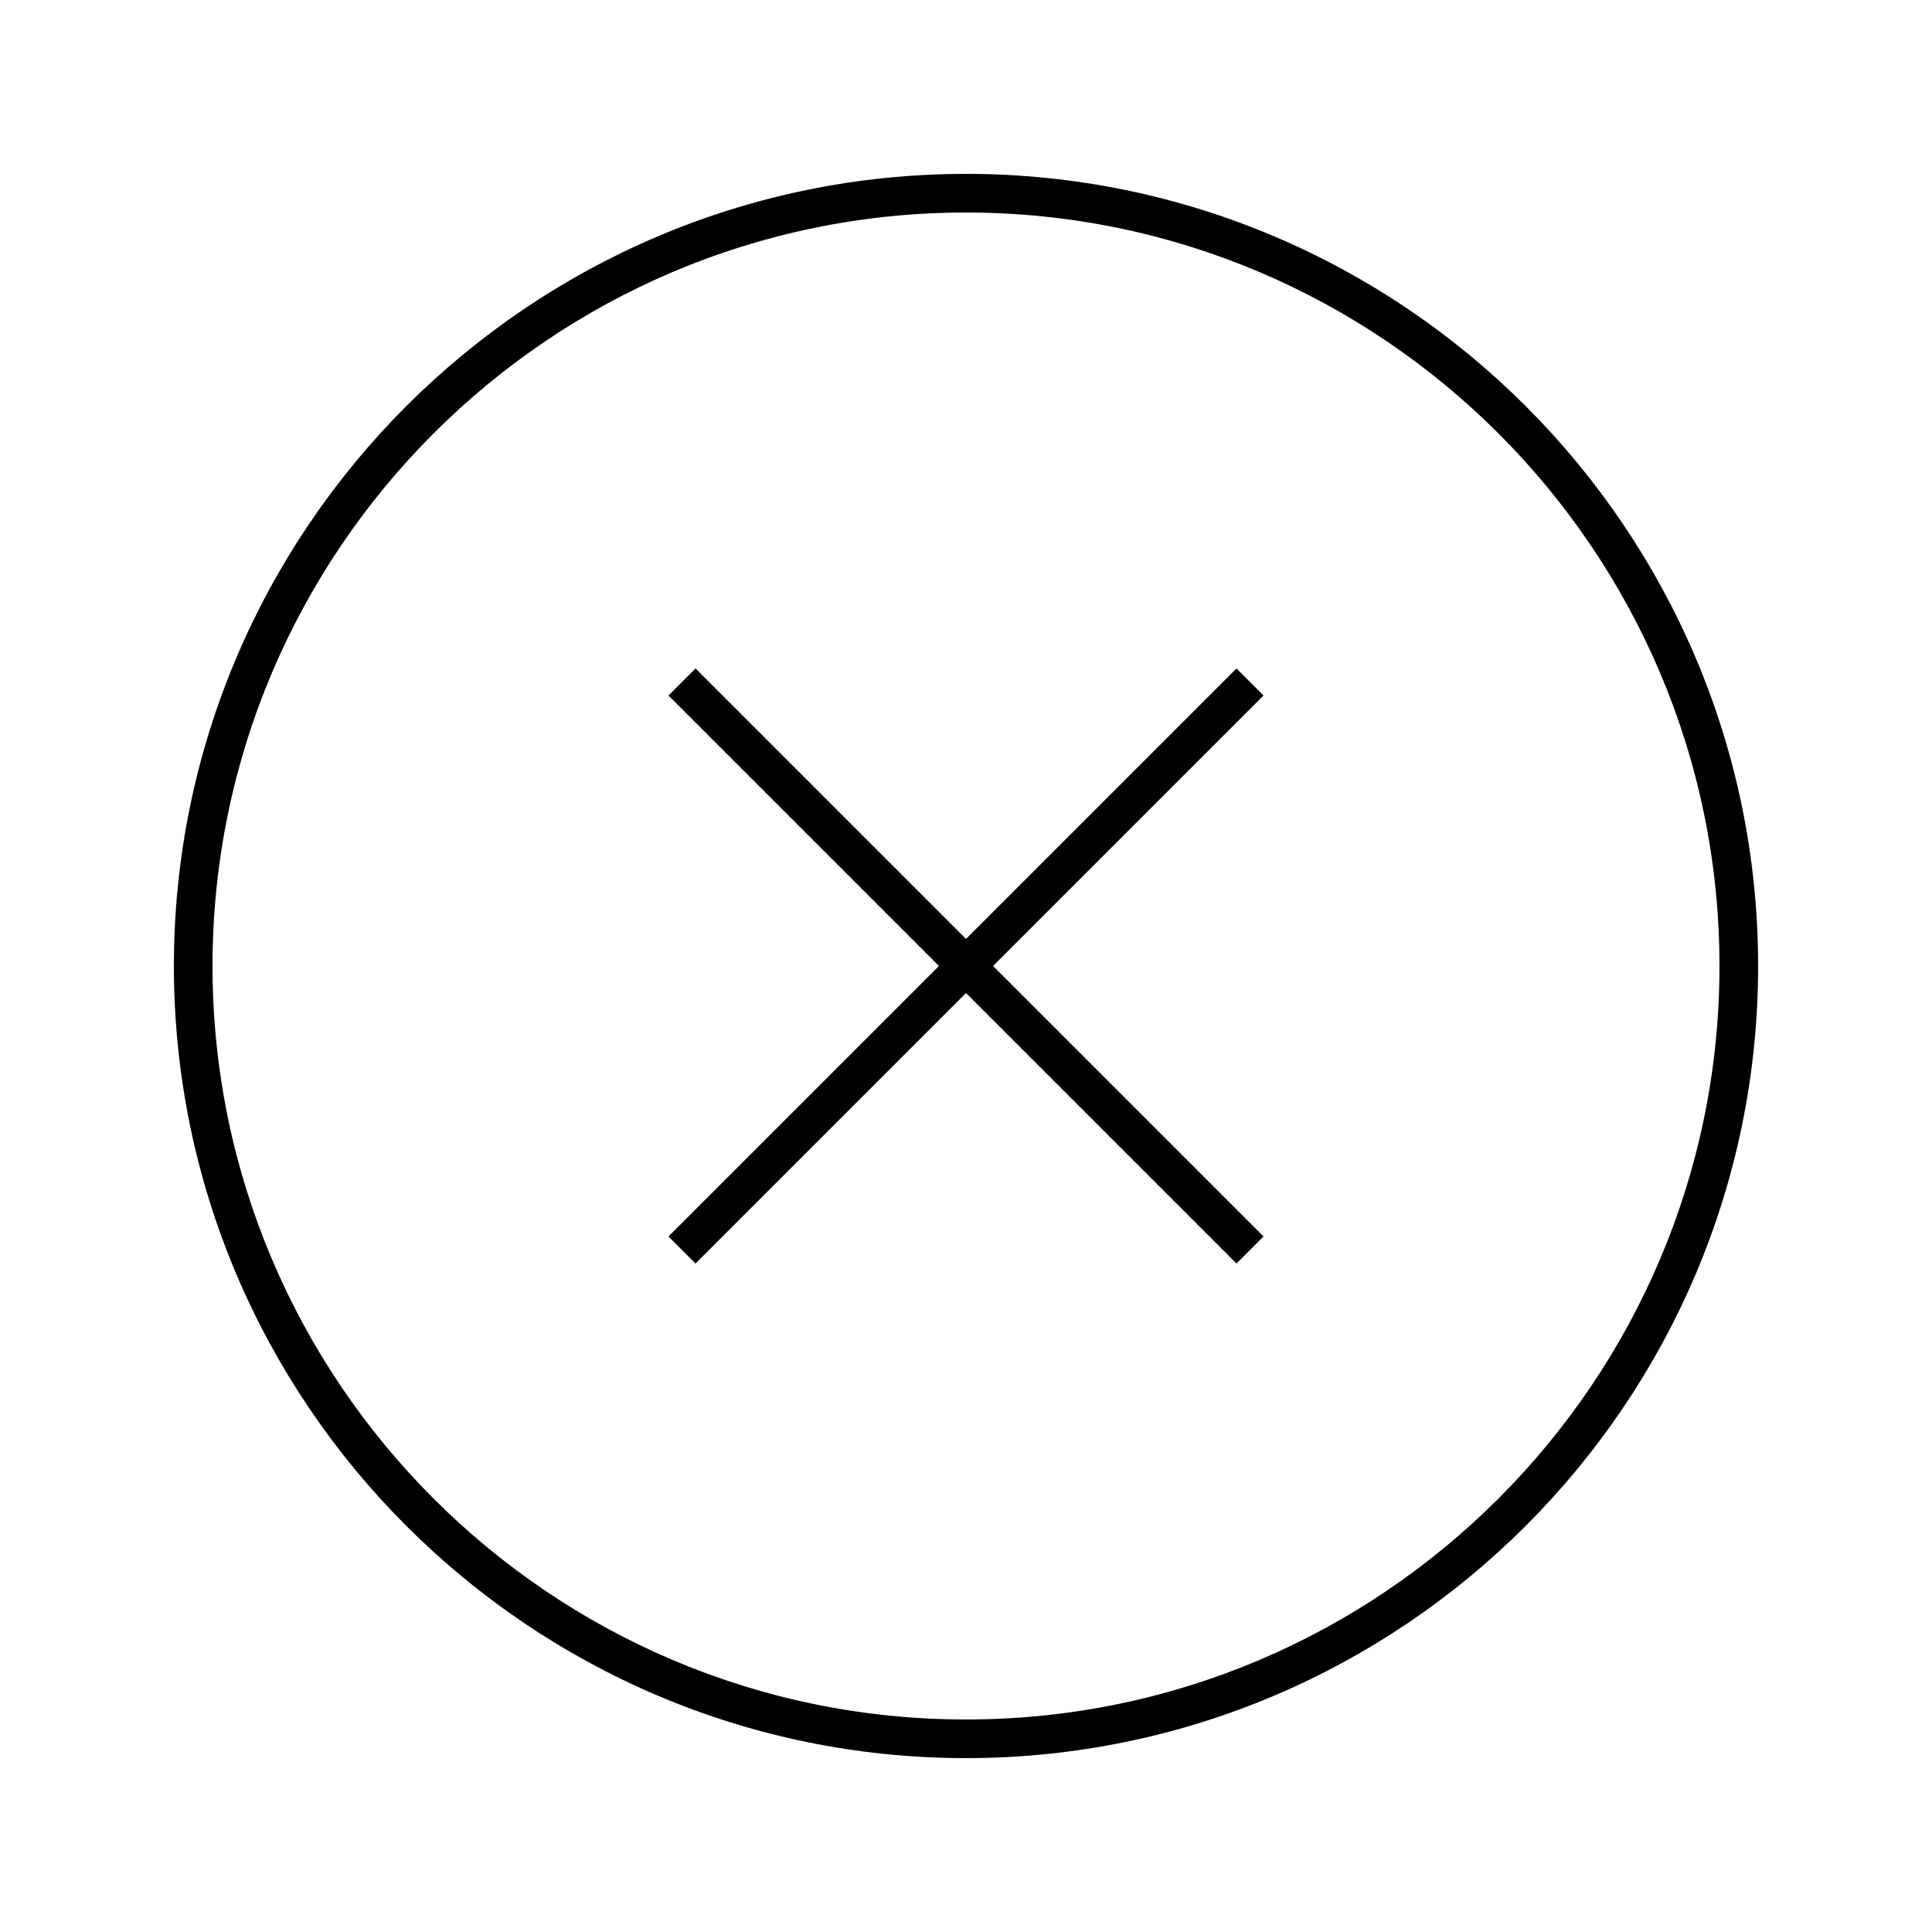 <svg xmlns="http://www.w3.org/2000/svg" viewBox="0 0 100 100"><path d="M64 34.6l-14 14-14-14-1.4 1.4 14 14-14 14 1.4 1.4 14-14 14 14 1.4-1.4-14-14 14-14zM50 9c-22.6 0-41 18.4-41 41s18.4 41 41 41 41-18.4 41-41-18.4-41-41-41zm0 80c-21.5 0-39-17.5-39-39s17.5-39 39-39 39 17.5 39 39-17.5 39-39 39z"/></svg>